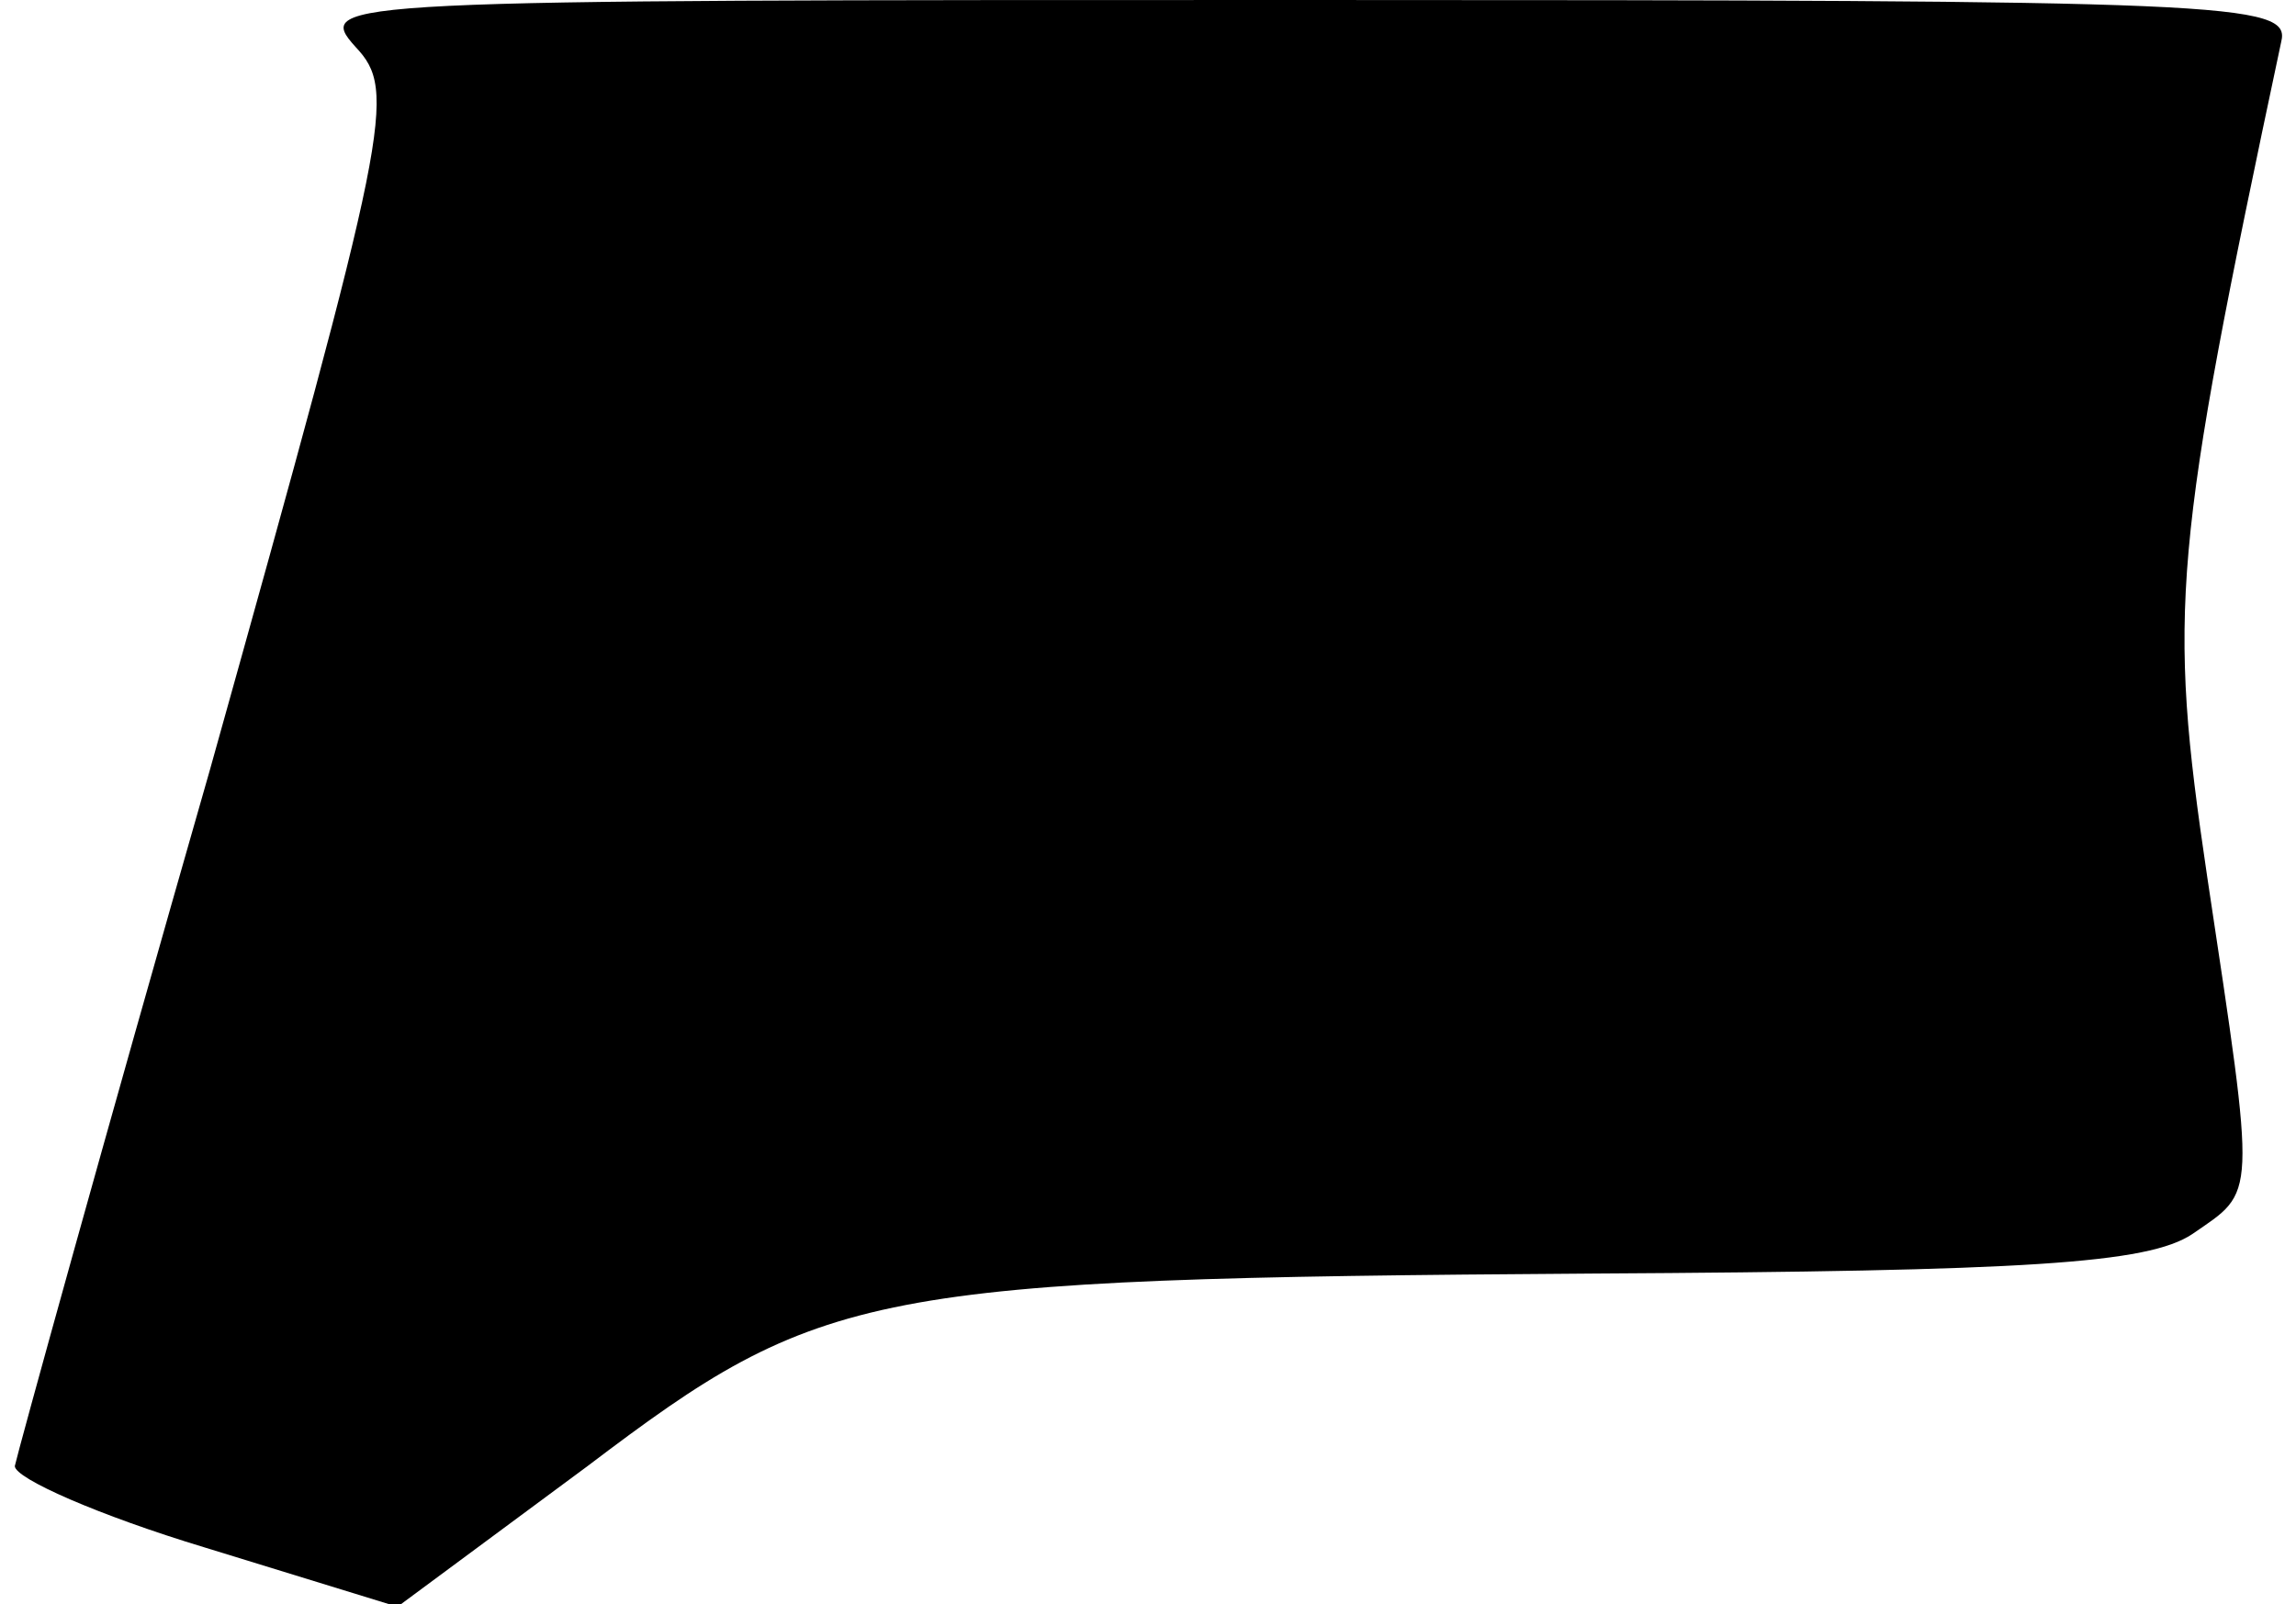 <?xml version="1.0" standalone="no"?>
<!DOCTYPE svg PUBLIC "-//W3C//DTD SVG 20010904//EN"
 "http://www.w3.org/TR/2001/REC-SVG-20010904/DTD/svg10.dtd">
<svg version="1.0" xmlns="http://www.w3.org/2000/svg"
 width="93pt" height="65pt" viewBox="0 0 93 65"
 preserveAspectRatio="xMidYMid meet">
<g transform="translate(0,65) scale(0.1,-0.1)"
fill="#000000" stroke="none">
<path fill="#000000" stroke="none" d="M144 631 c17 -18 14 -32 -59 -293 -43
-150 -78 -277 -79 -282 0 -5 34 -20 77 -33 l78 -24 77 57 c95 72 113 76 407
78 176 1 225 4 243 16 26 18 26 12 6 145 -16 108 -14 131 30 338 4 16 -20 17
-396 17 -394 0 -401 0 -384 -19z"/>
</g>
</svg>
